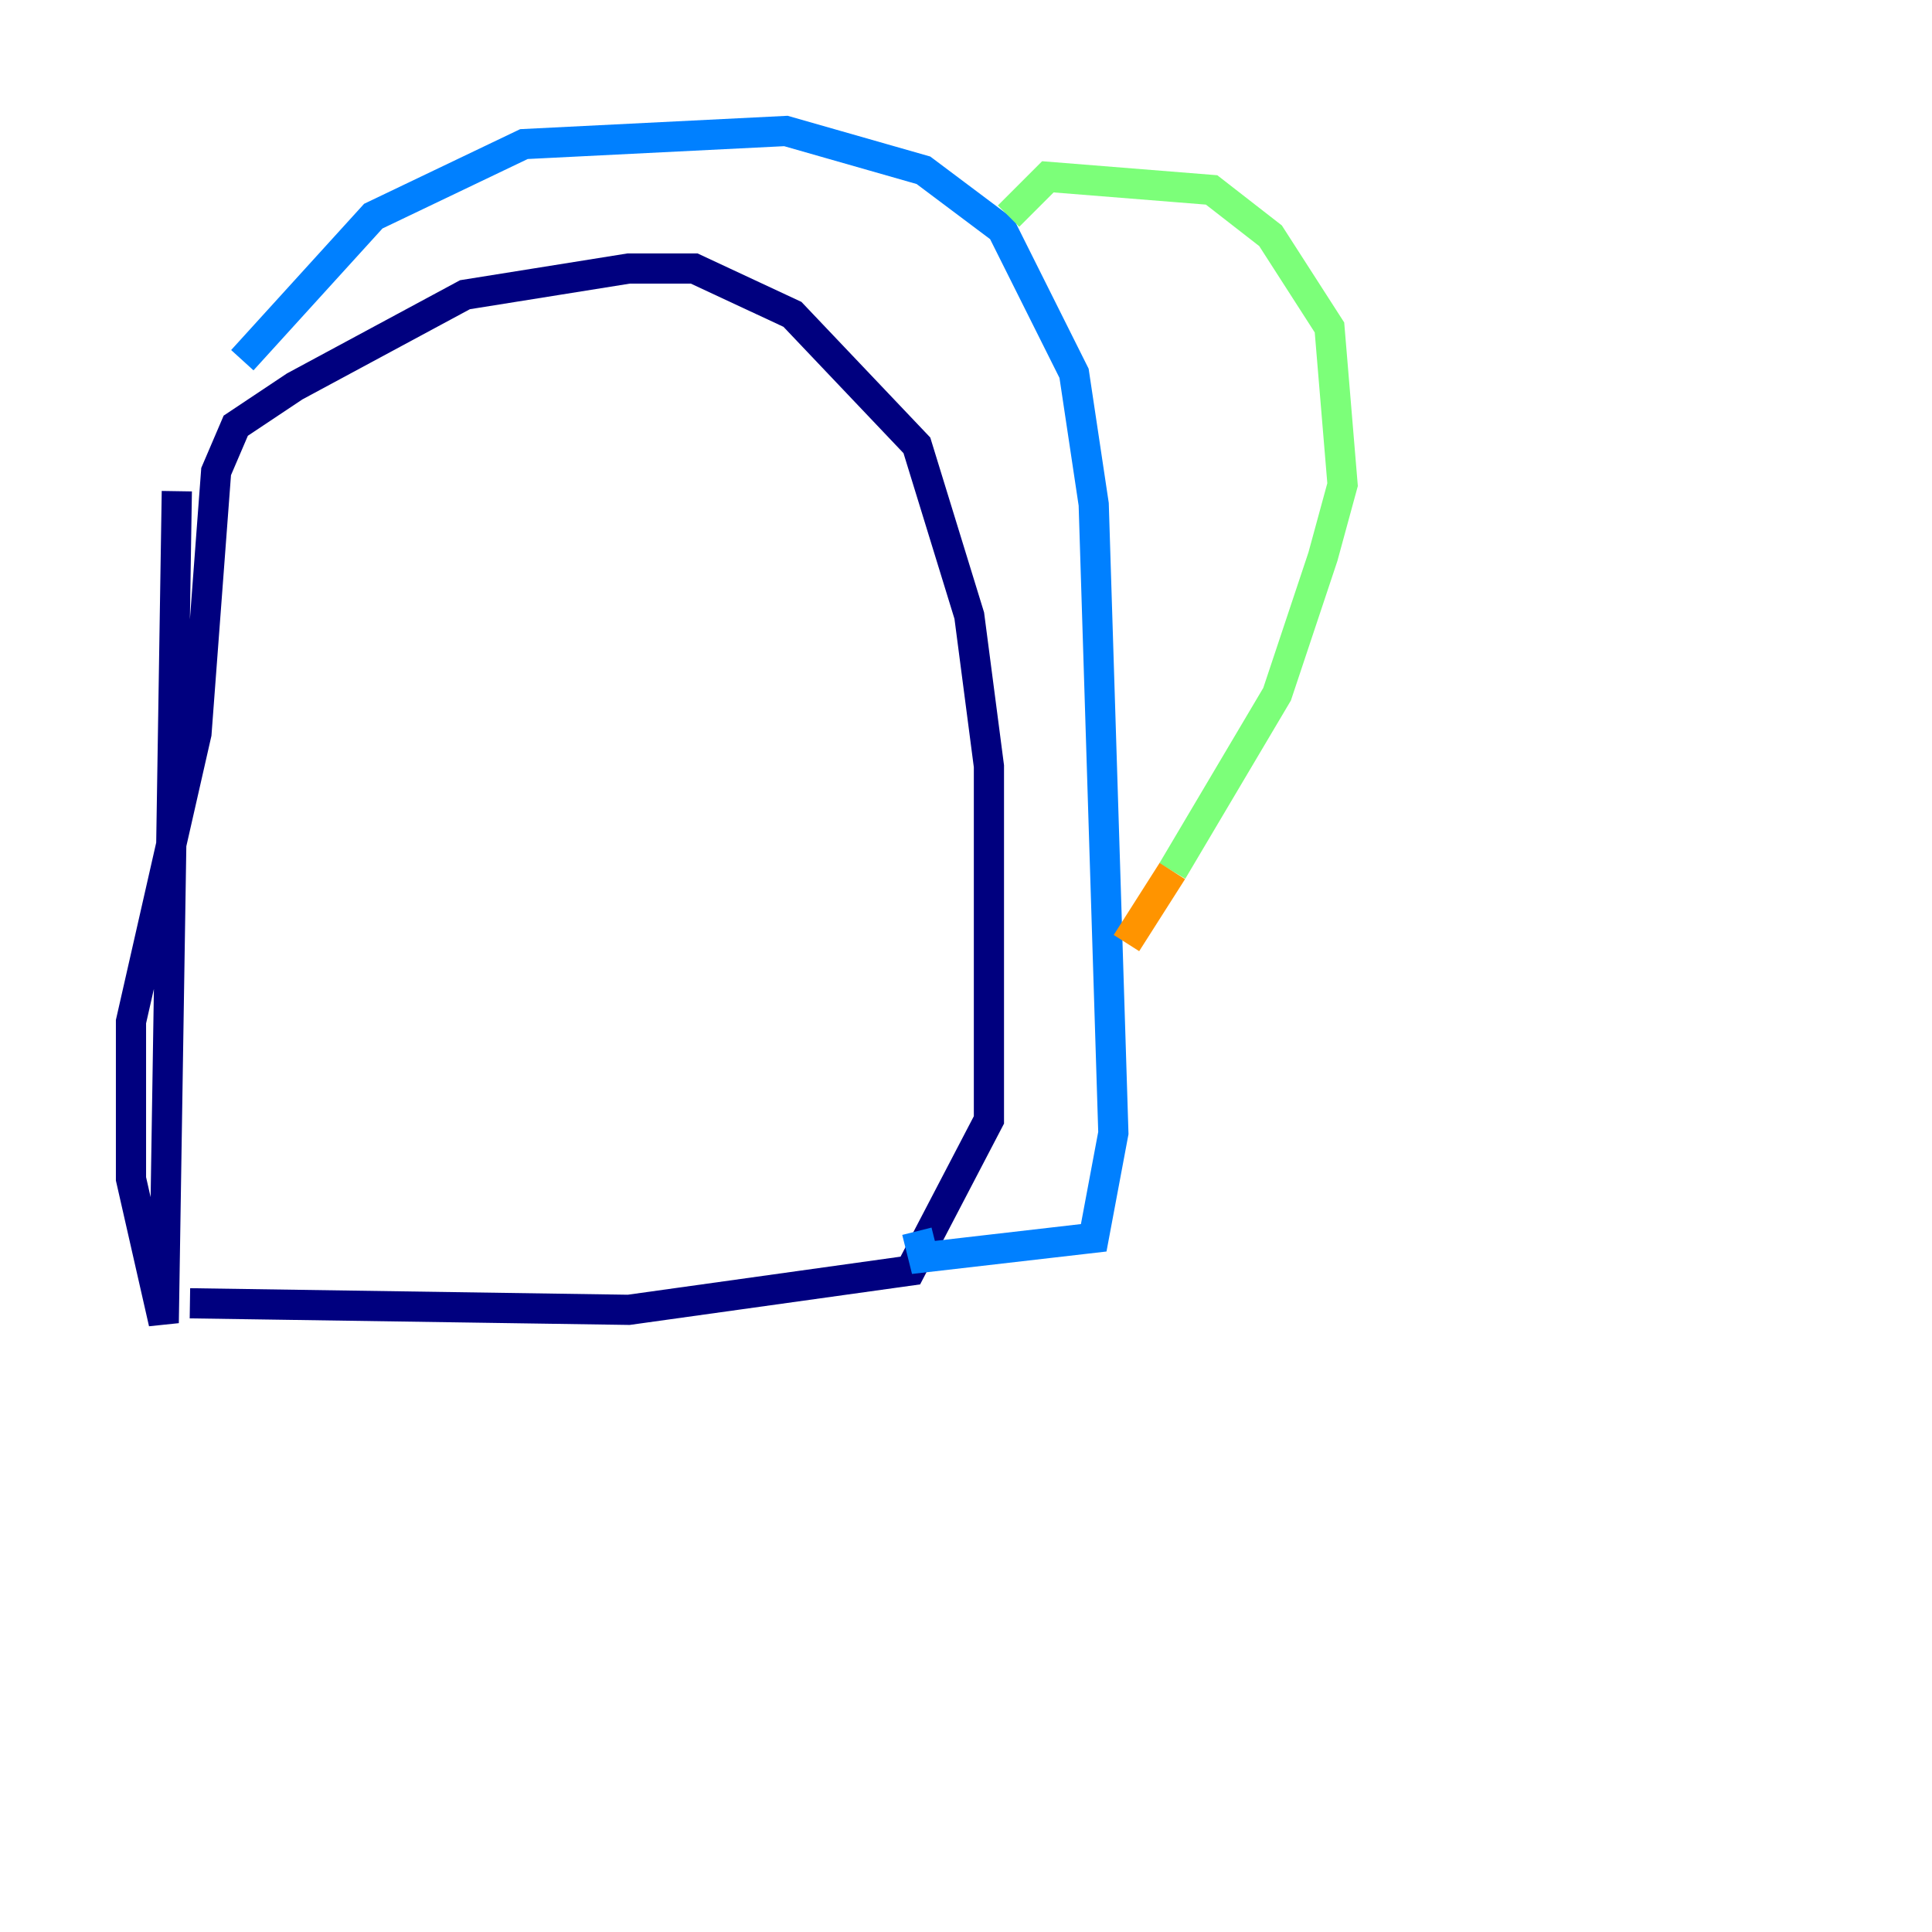 <?xml version="1.0" encoding="utf-8" ?>
<svg baseProfile="tiny" height="128" version="1.2" viewBox="0,0,128,128" width="128" xmlns="http://www.w3.org/2000/svg" xmlns:ev="http://www.w3.org/2001/xml-events" xmlns:xlink="http://www.w3.org/1999/xlink"><defs /><polyline fill="none" points="11.715,32.542 10.848,87.647 8.678,78.102 8.678,67.688 13.017,48.597 14.319,31.241 15.62,28.203 19.525,25.6 30.807,19.525 41.654,17.79 45.993,17.79 52.502,20.827 60.746,29.505 64.217,40.786 65.519,50.766 65.519,74.197 60.312,84.176 41.654,86.78 12.583,86.346" stroke="#00007f" stroke-width="2" /><polyline fill="none" points="16.054,23.864 24.732,14.319 34.712,9.546 52.068,8.678 61.18,11.281 66.386,15.186 71.159,24.732 72.461,33.41 73.763,75.064 72.461,82.007 61.18,83.308 60.746,81.573" stroke="#0080ff" stroke-width="2" /><polyline fill="none" points="66.82,14.319 69.424,11.715 80.271,12.583 84.176,15.62 88.081,21.695 88.949,32.108 87.647,36.881 84.61,45.993 77.668,57.709" stroke="#7cff79" stroke-width="2" /><polyline fill="none" points="77.668,57.709 74.63,62.481" stroke="#ff9400" stroke-width="2" /><polyline fill="none" points="119.322,42.088 119.322,42.088" stroke="#7f0000" stroke-width="2" /></svg>
